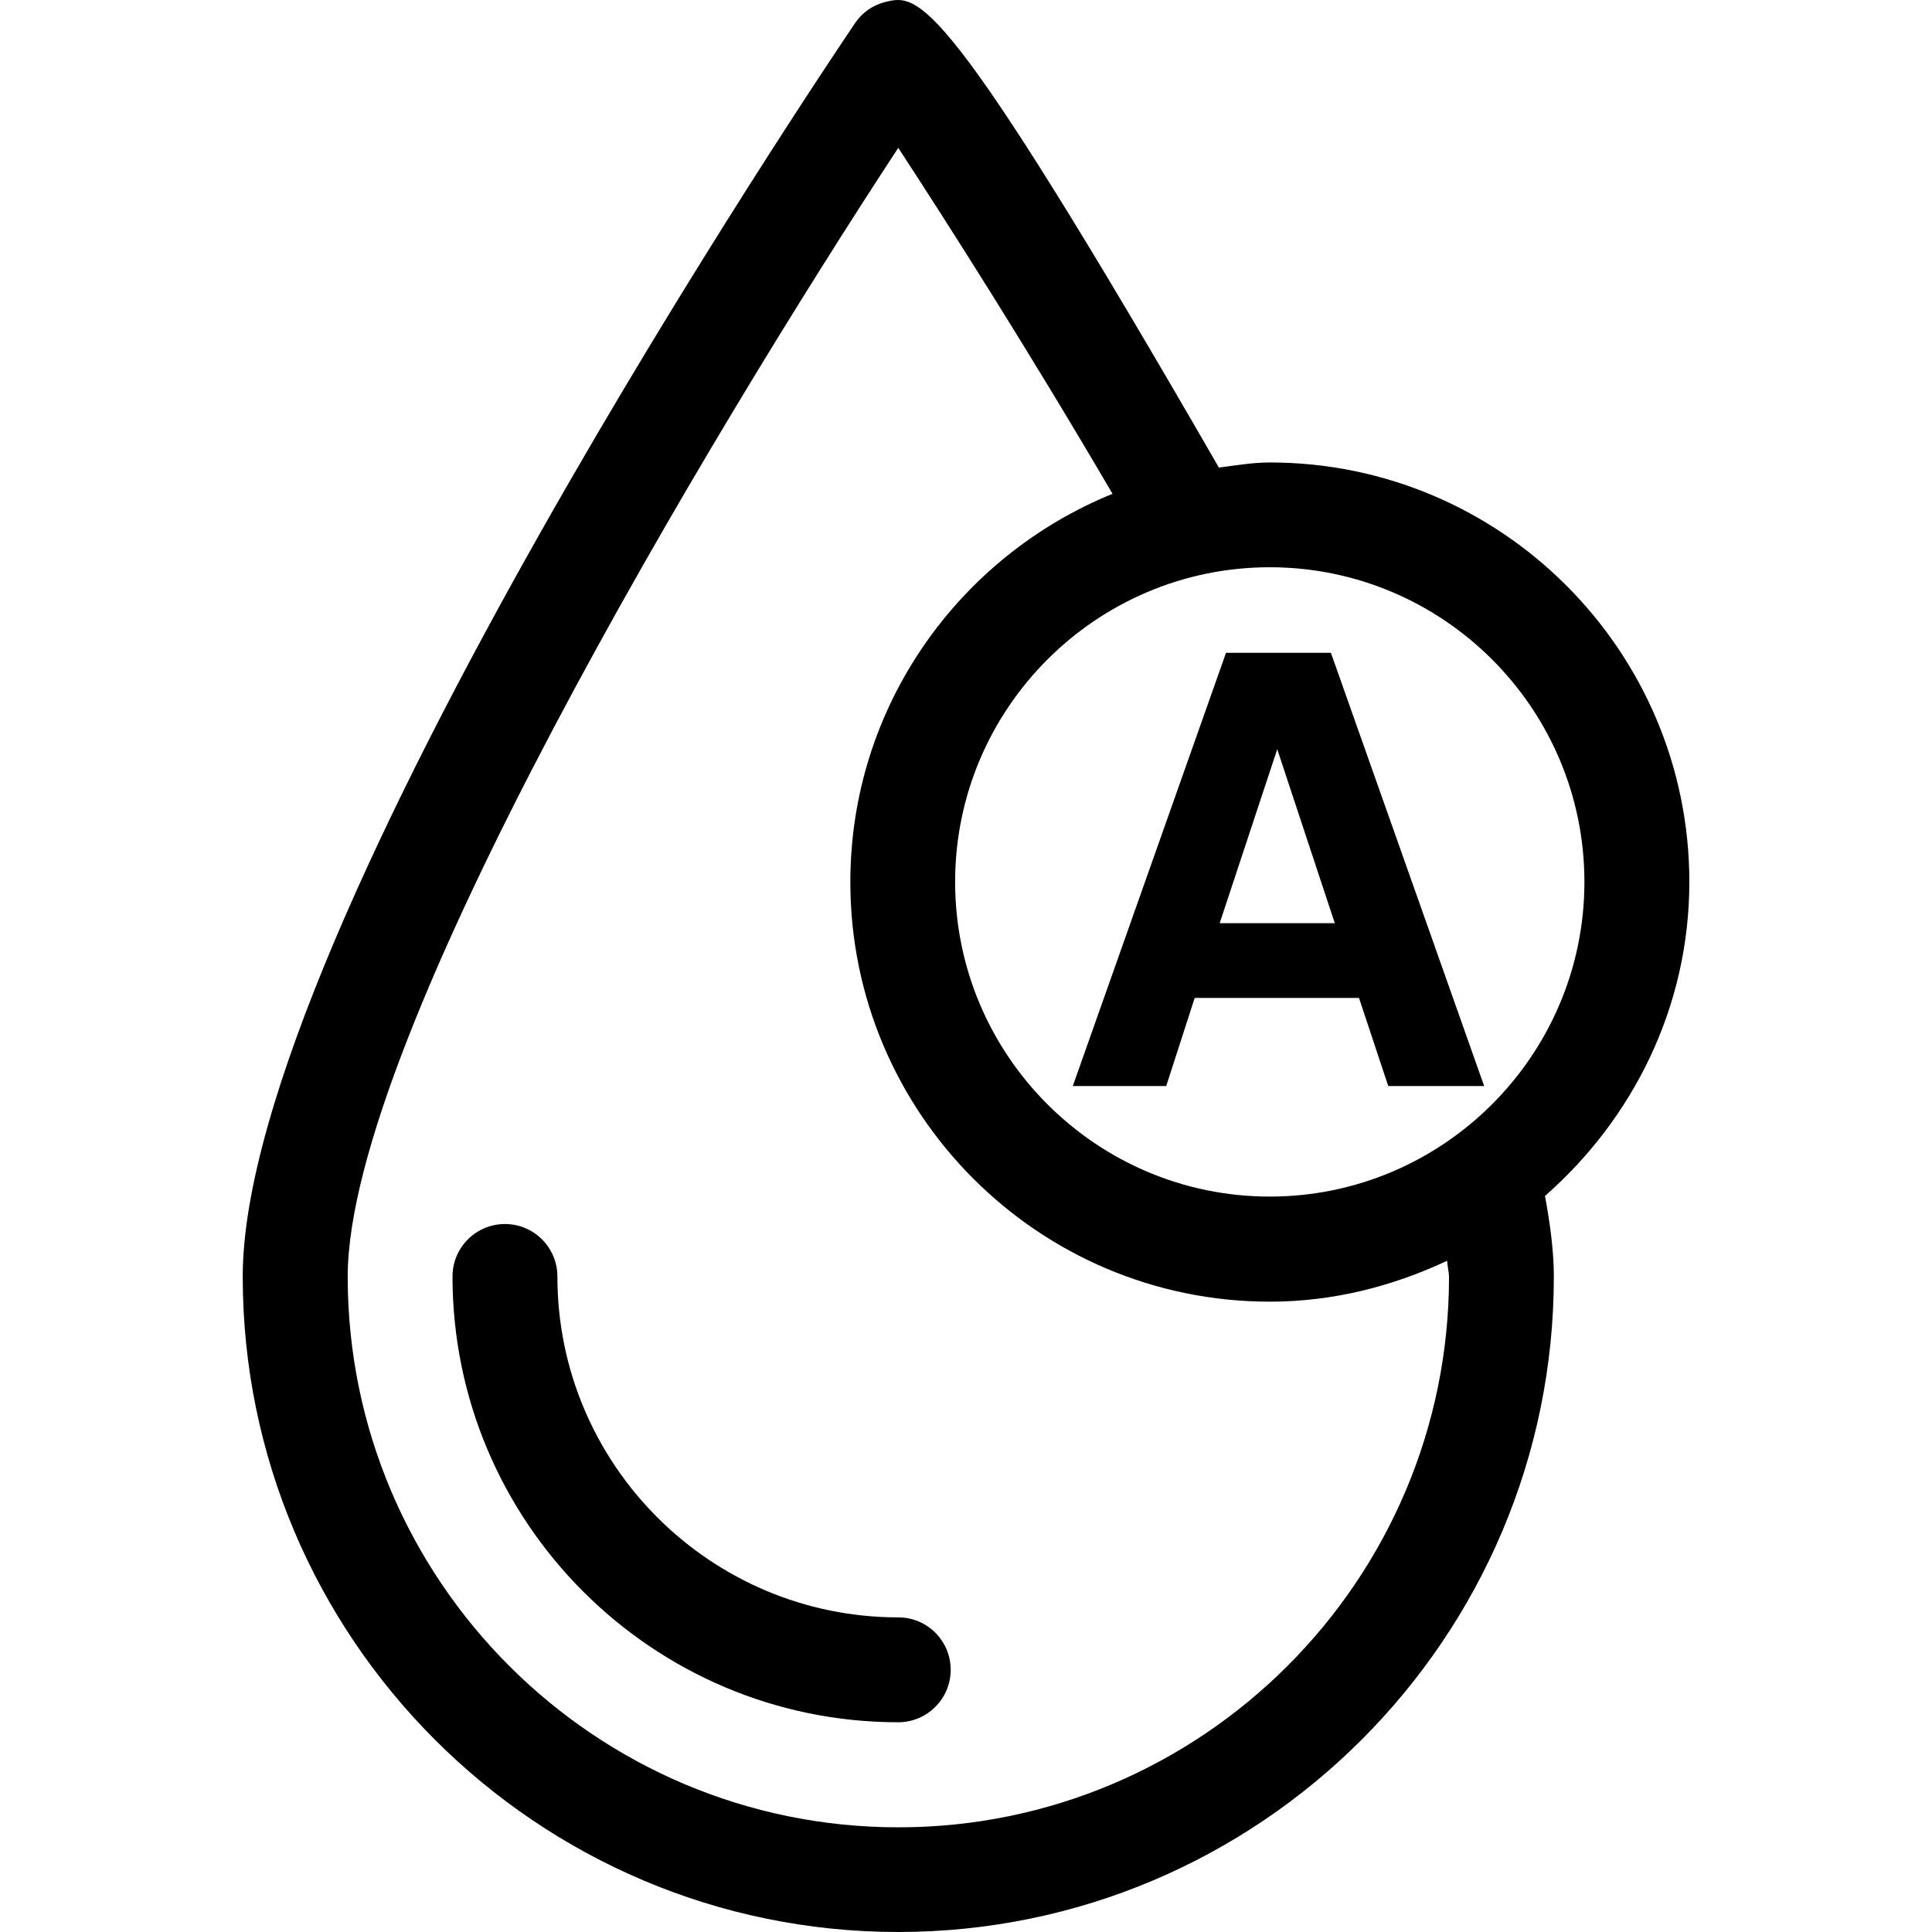 <?xml version="1.0" encoding="iso-8859-1"?>
<!-- Generator: Adobe Illustrator 16.0.0, SVG Export Plug-In . SVG Version: 6.00 Build 0)  -->
<!DOCTYPE svg PUBLIC "-//W3C//DTD SVG 1.1//EN" "http://www.w3.org/Graphics/SVG/1.1/DTD/svg11.dtd">
<svg version="1.1" id="Capa_1" xmlns="http://www.w3.org/2000/svg" xmlns:xlink="http://www.w3.org/1999/xlink" x="0px" y="0px"
	 width="103.212px" height="103.212px" viewBox="0 0 103.212 103.212" style="enable-background:new 0 0 103.212 103.212;"
	 xml:space="preserve">
<g>
	<path d="M50.788,89.205c0,1.542-1.255,2.802-2.801,2.802c-13.128,0-23.813-10.677-23.813-23.815c0-1.548,1.256-2.802,2.802-2.802
		c1.545,0,2.801,1.254,2.801,2.802c0,10.042,8.169,18.212,18.211,18.212C49.533,86.403,50.788,87.656,50.788,89.205z M59.817,58.019
		h-2.506l8.186-23.144h2.802H71.1l8.188,23.144h-2.563h-2.561l-1.563-4.706h-8.778l-1.521,4.706H59.817z M65.158,49.319h6.15
		l-3.075-9.294L65.158,49.319z M82.537,63.89c0.285,1.532,0.473,3.01,0.473,4.301c0,19.311-15.717,35.021-35.022,35.021
		c-19.308,0-35.021-15.711-35.021-35.021c0-18.445,31.369-64.974,32.702-66.941c0.374-0.566,0.945-0.971,1.599-1.138
		c1.837-0.449,3.068-0.764,17.848,24.867c0.892-0.112,1.791-0.273,2.72-0.273c12.355,0,22.413,10.052,22.413,22.413
		C90.247,53.822,87.215,59.787,82.537,63.89z M67.833,30.304c-9.264,0-16.808,7.541-16.808,16.81c0,9.264,7.544,16.81,16.808,16.81
		c9.265,0,16.81-7.552,16.81-16.81C84.643,37.838,77.098,30.304,67.833,30.304z M77.307,67.354
		c-2.895,1.357-6.073,2.184-9.468,2.184c-12.367,0-22.412-10.057-22.412-22.413c0-9.392,5.81-17.411,14.007-20.745
		c-4.595-7.849-8.918-14.613-11.447-18.483c-9.962,15.195-29.412,47.507-29.412,60.306c0,16.219,13.195,29.417,29.417,29.417
		c16.225,0,29.418-13.198,29.418-29.417C77.406,67.951,77.317,67.601,77.307,67.354z"/>
</g>
<g>
</g>
<g>
</g>
<g>
</g>
<g>
</g>
<g>
</g>
<g>
</g>
<g>
</g>
<g>
</g>
<g>
</g>
<g>
</g>
<g>
</g>
<g>
</g>
<g>
</g>
<g>
</g>
<g>
</g>
</svg>
